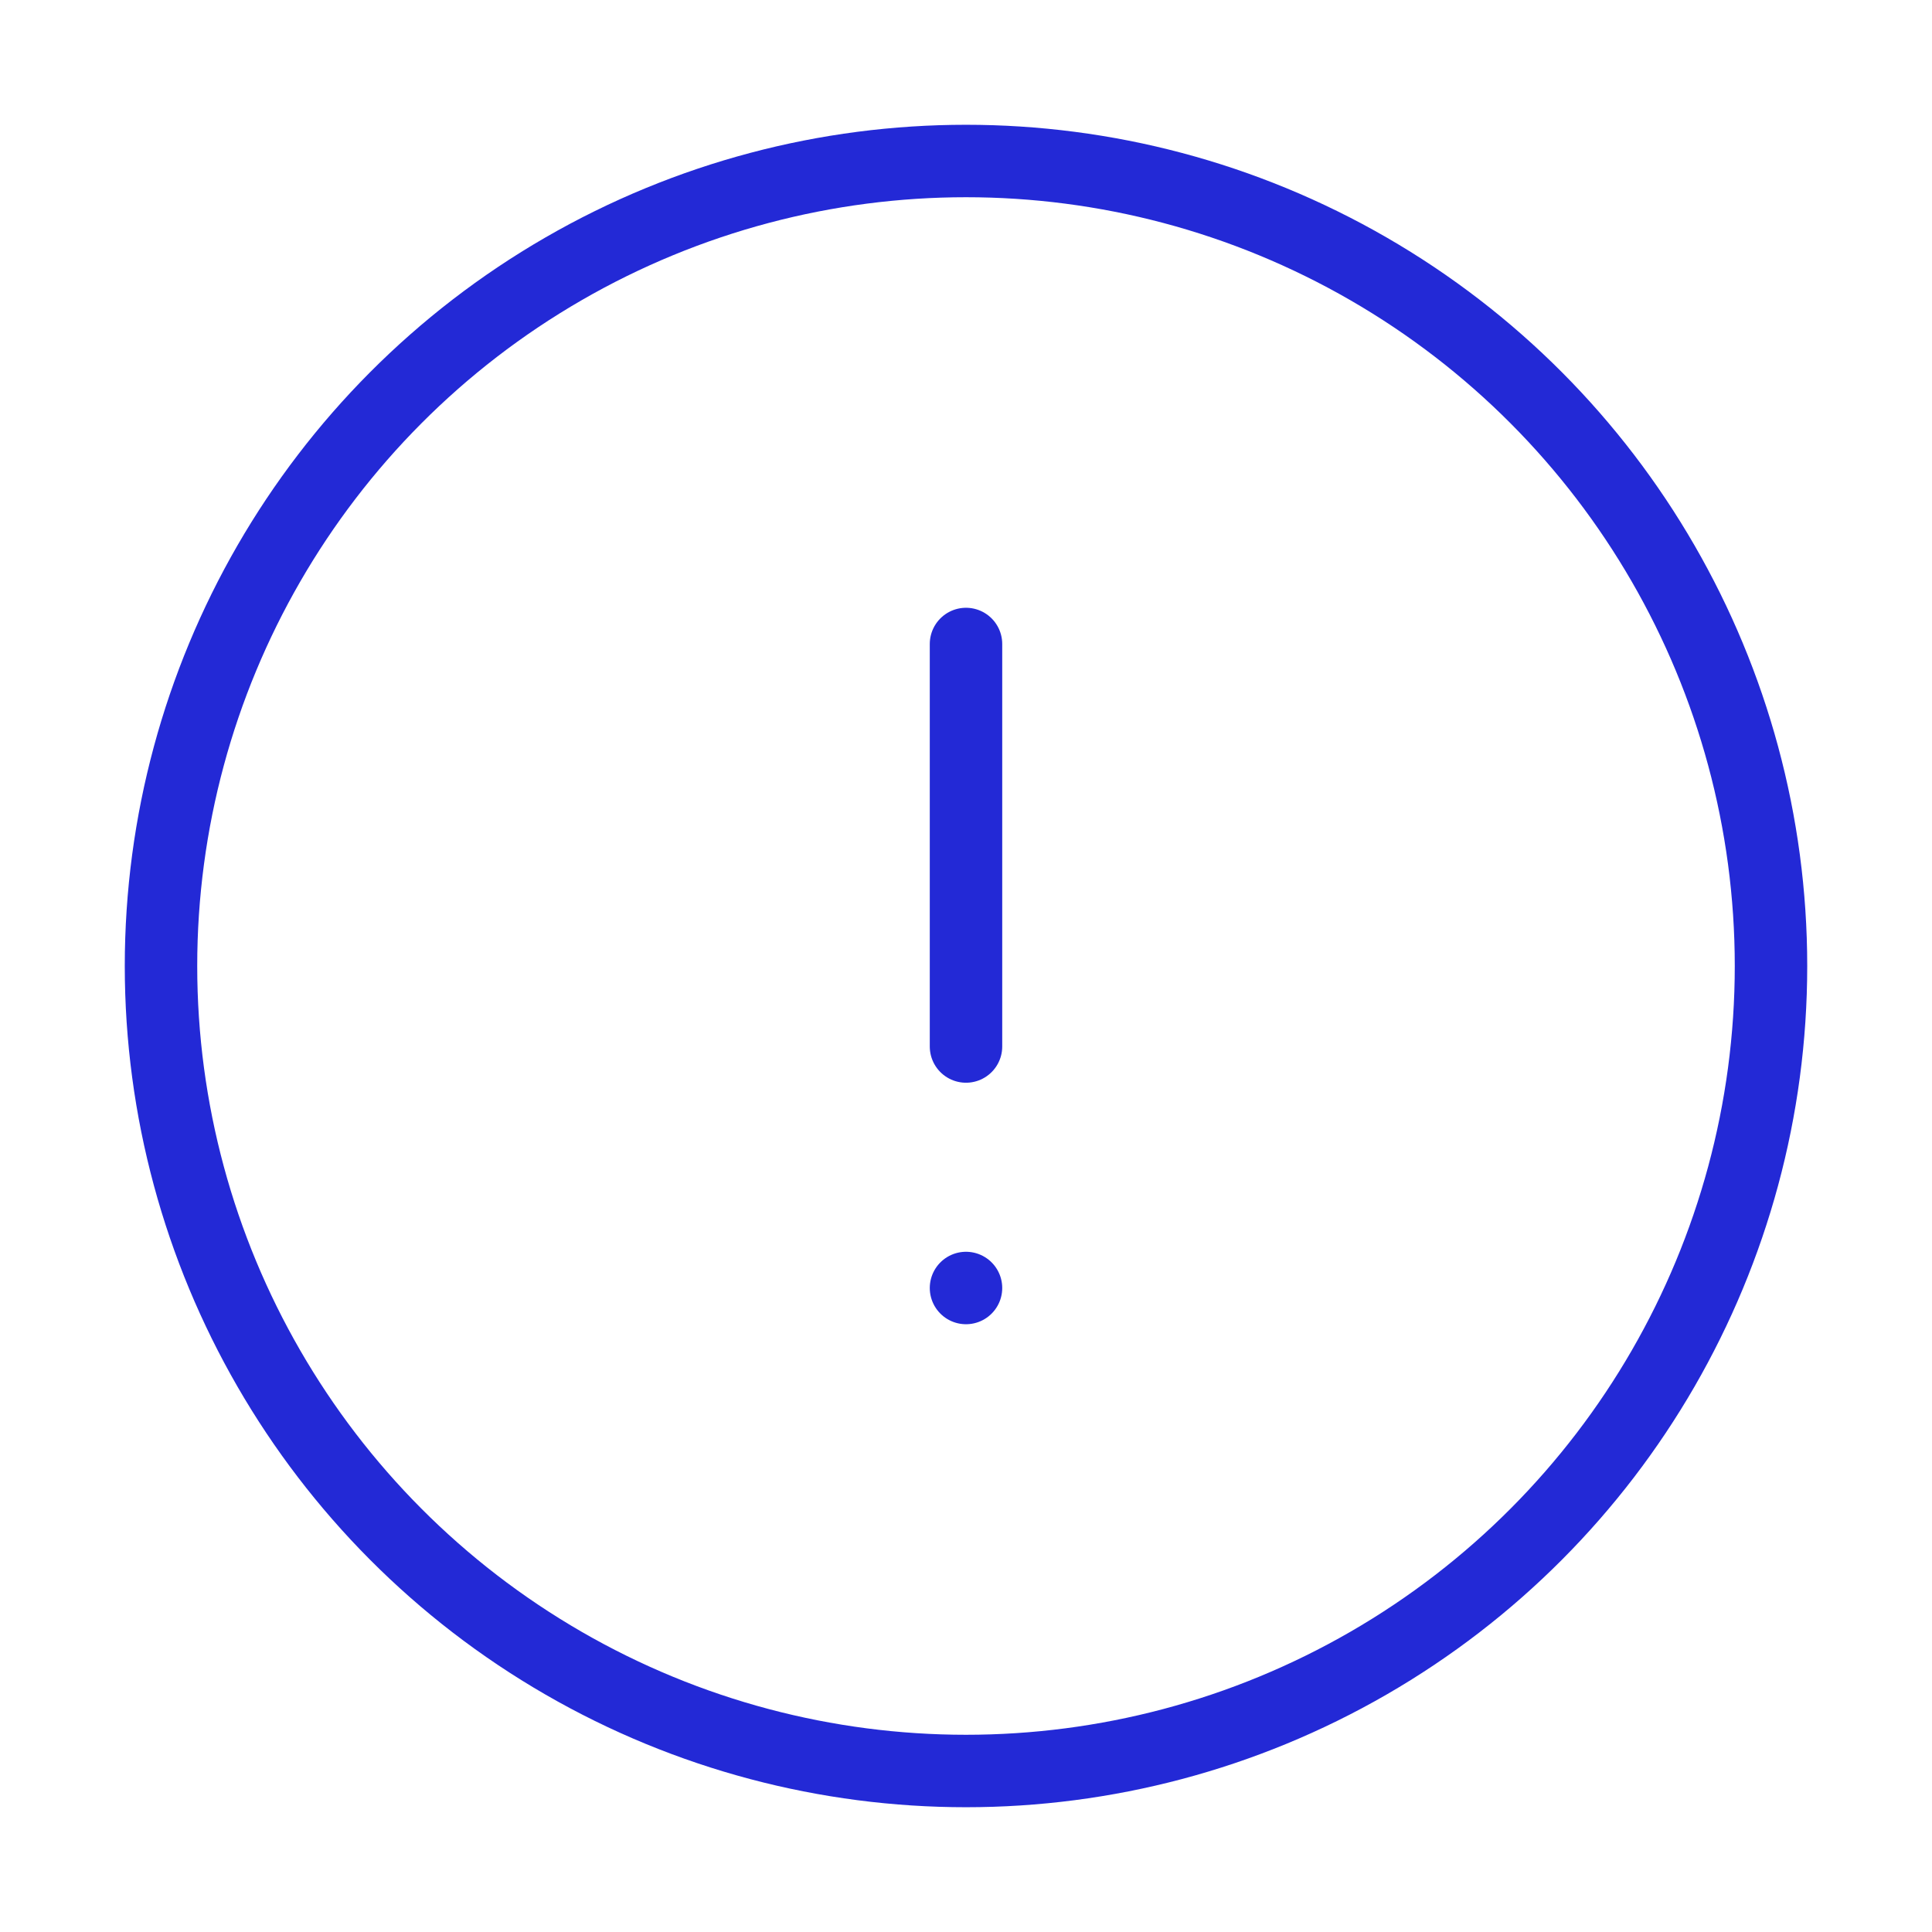 <svg role="img" xmlns="http://www.w3.org/2000/svg" width="80px" height="80px" viewBox="0 0 24 24" aria-labelledby="errorIconTitle" stroke="#2329D6" stroke-width="0.9" stroke-linecap="round" stroke-linejoin="round" fill="none" color="#2329D6"> <title id="errorIconTitle">Error</title> <path d="M12 8L12 13"/> <line x1="12" y1="16" x2="12" y2="16"/> <circle cx="12" cy="12" r="10"/> </svg>